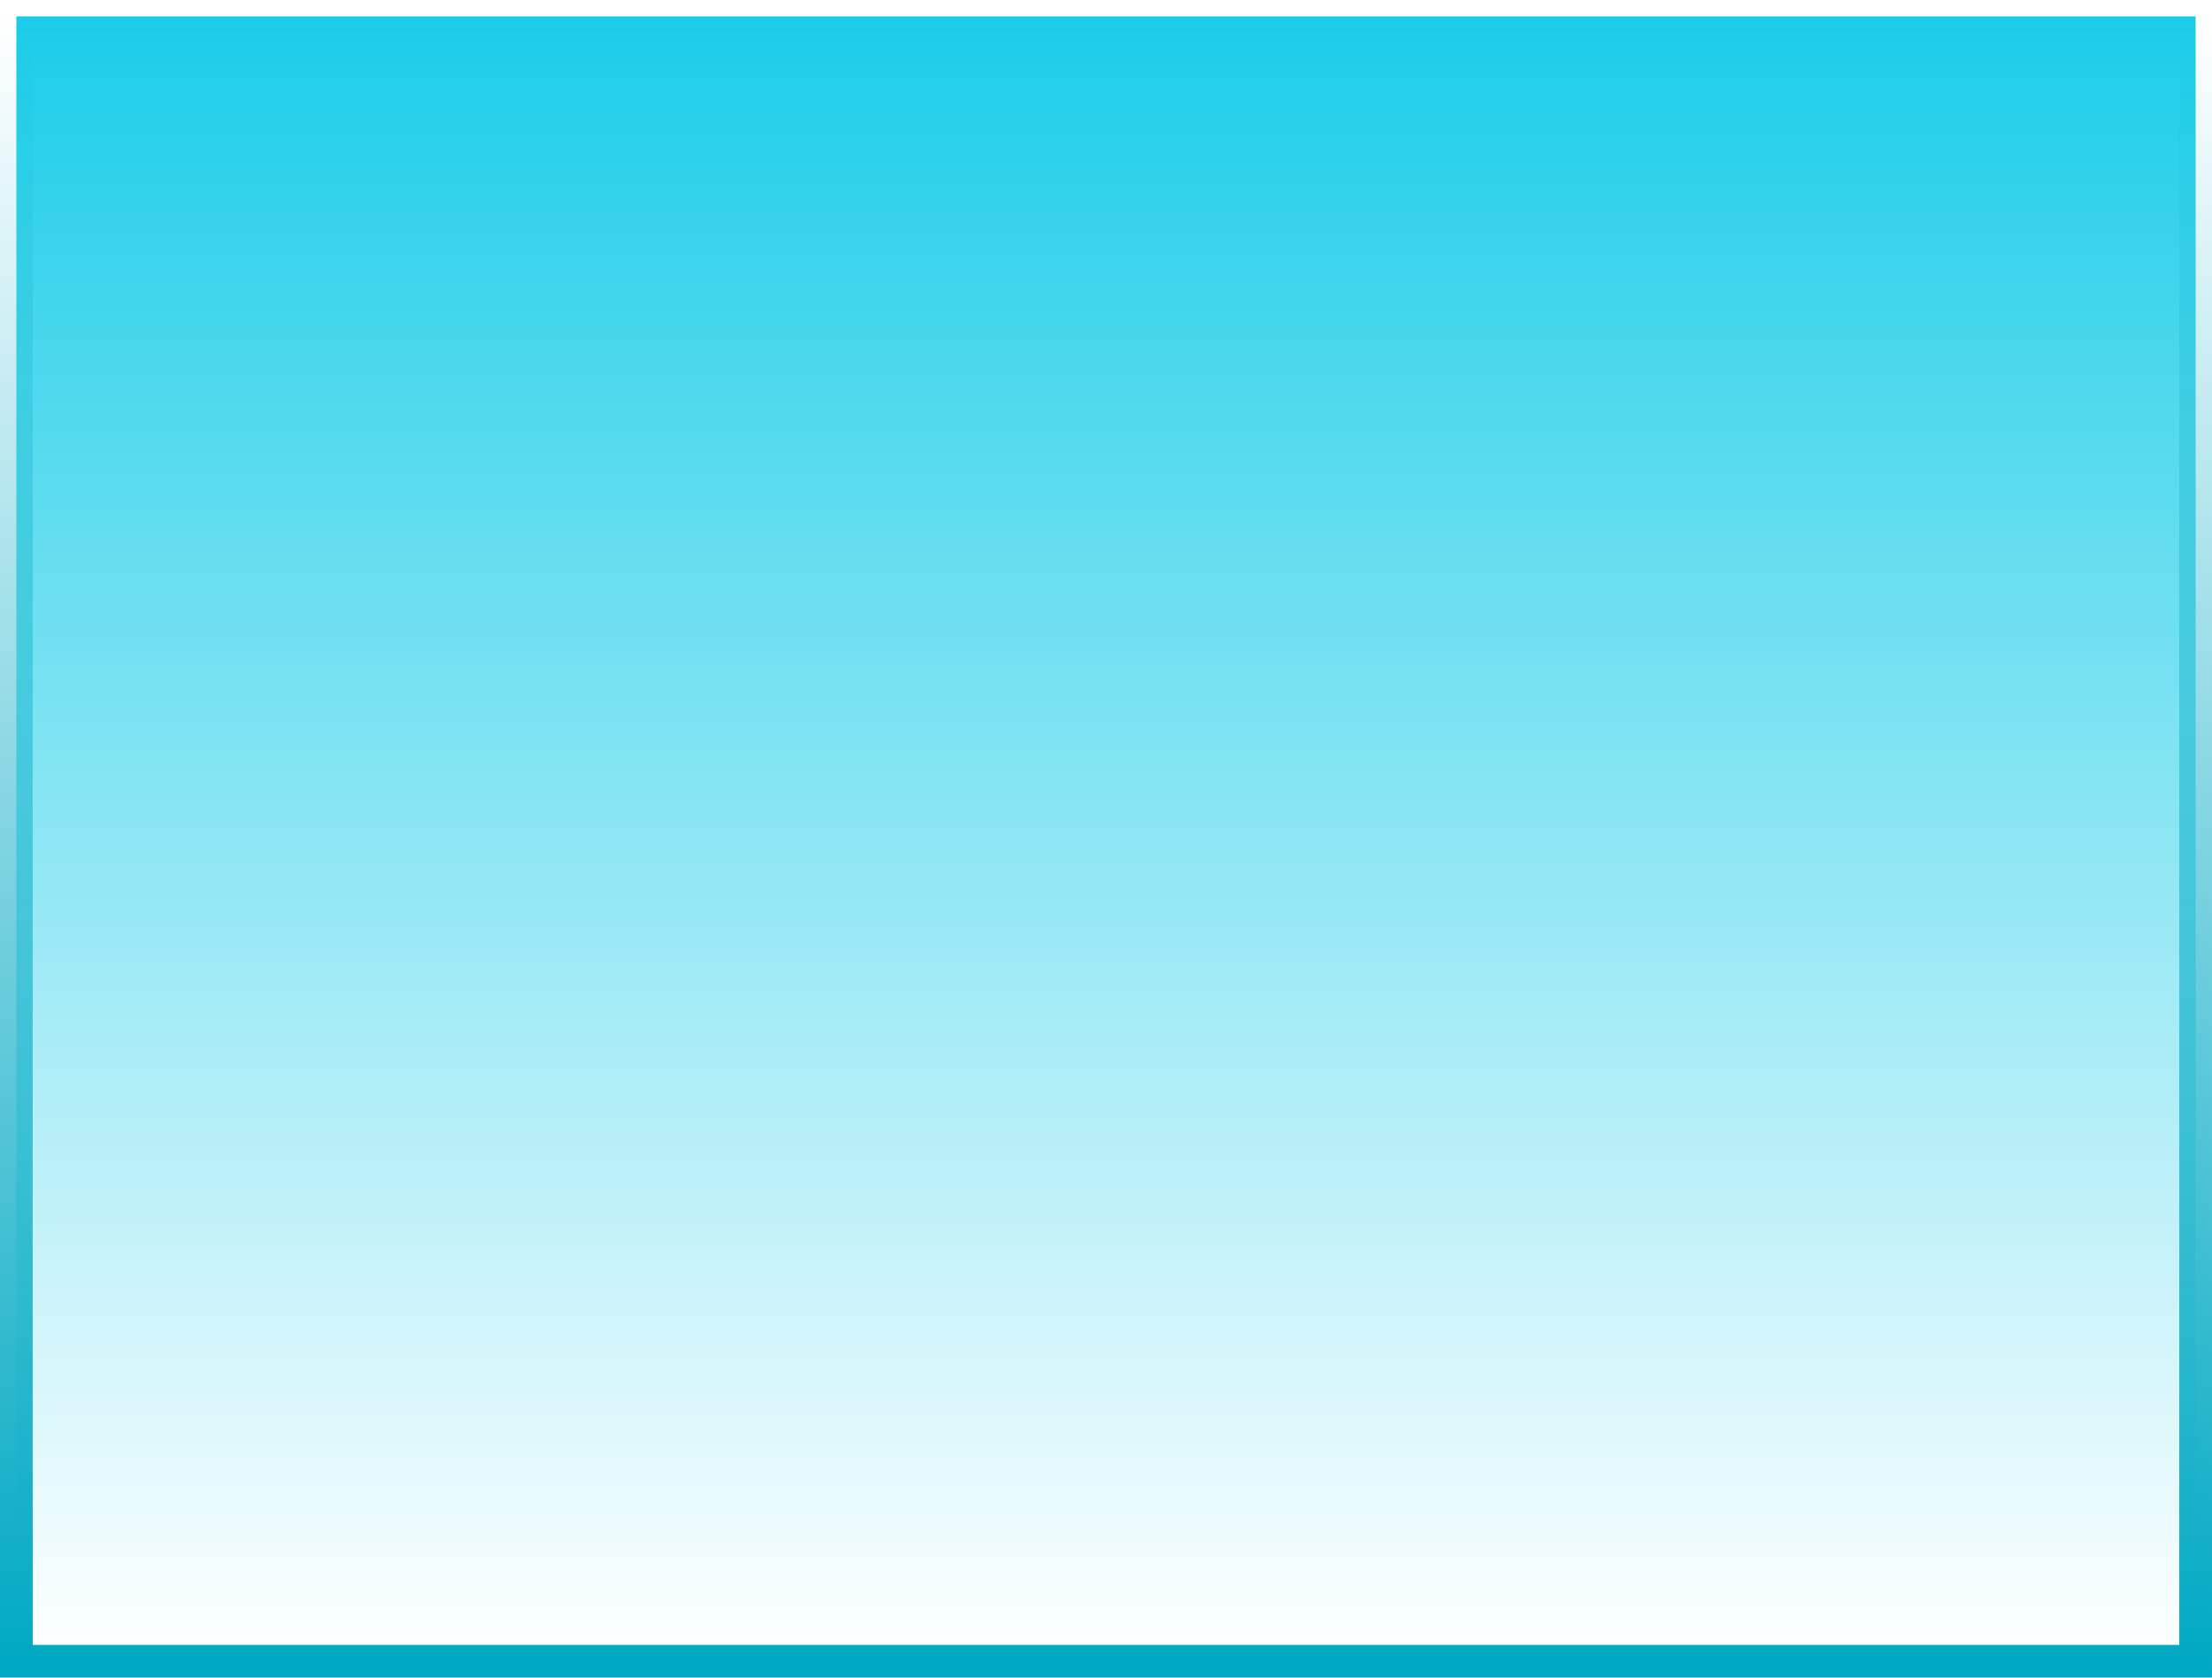 <svg version="1.1" xmlns="http://www.w3.org/2000/svg" xmlns:xlink="http://www.w3.org/1999/xlink" width="406" height="308" viewBox="0,0,406,308"><defs><linearGradient x1="240" y1="29" x2="240" y2="331" gradientUnits="userSpaceOnUse" id="color-1"><stop offset="0" stop-color="#1acde8"/><stop offset="1" stop-color="#1acde8" stop-opacity="0"/></linearGradient><linearGradient x1="240" y1="29" x2="240" y2="331" gradientUnits="userSpaceOnUse" id="color-2"><stop offset="0" stop-color="#00a9c3" stop-opacity="0"/><stop offset="1" stop-color="#00a9c3"/></linearGradient></defs><g transform="translate(-37,-26)"><g data-paper-data="{&quot;isPaintingLayer&quot;:true}" fill="url(#color-1)" fill-rule="nonzero" stroke="url(#color-2)" stroke-width="6" stroke-linecap="butt" stroke-linejoin="miter" stroke-miterlimit="10" stroke-dasharray="" stroke-dashoffset="0" style="mix-blend-mode: normal"><path d="M40,331v-302c0,0 6.894,0 15.5,0c42.861,0 384.5,0 384.5,0v302z"/></g></g></svg>